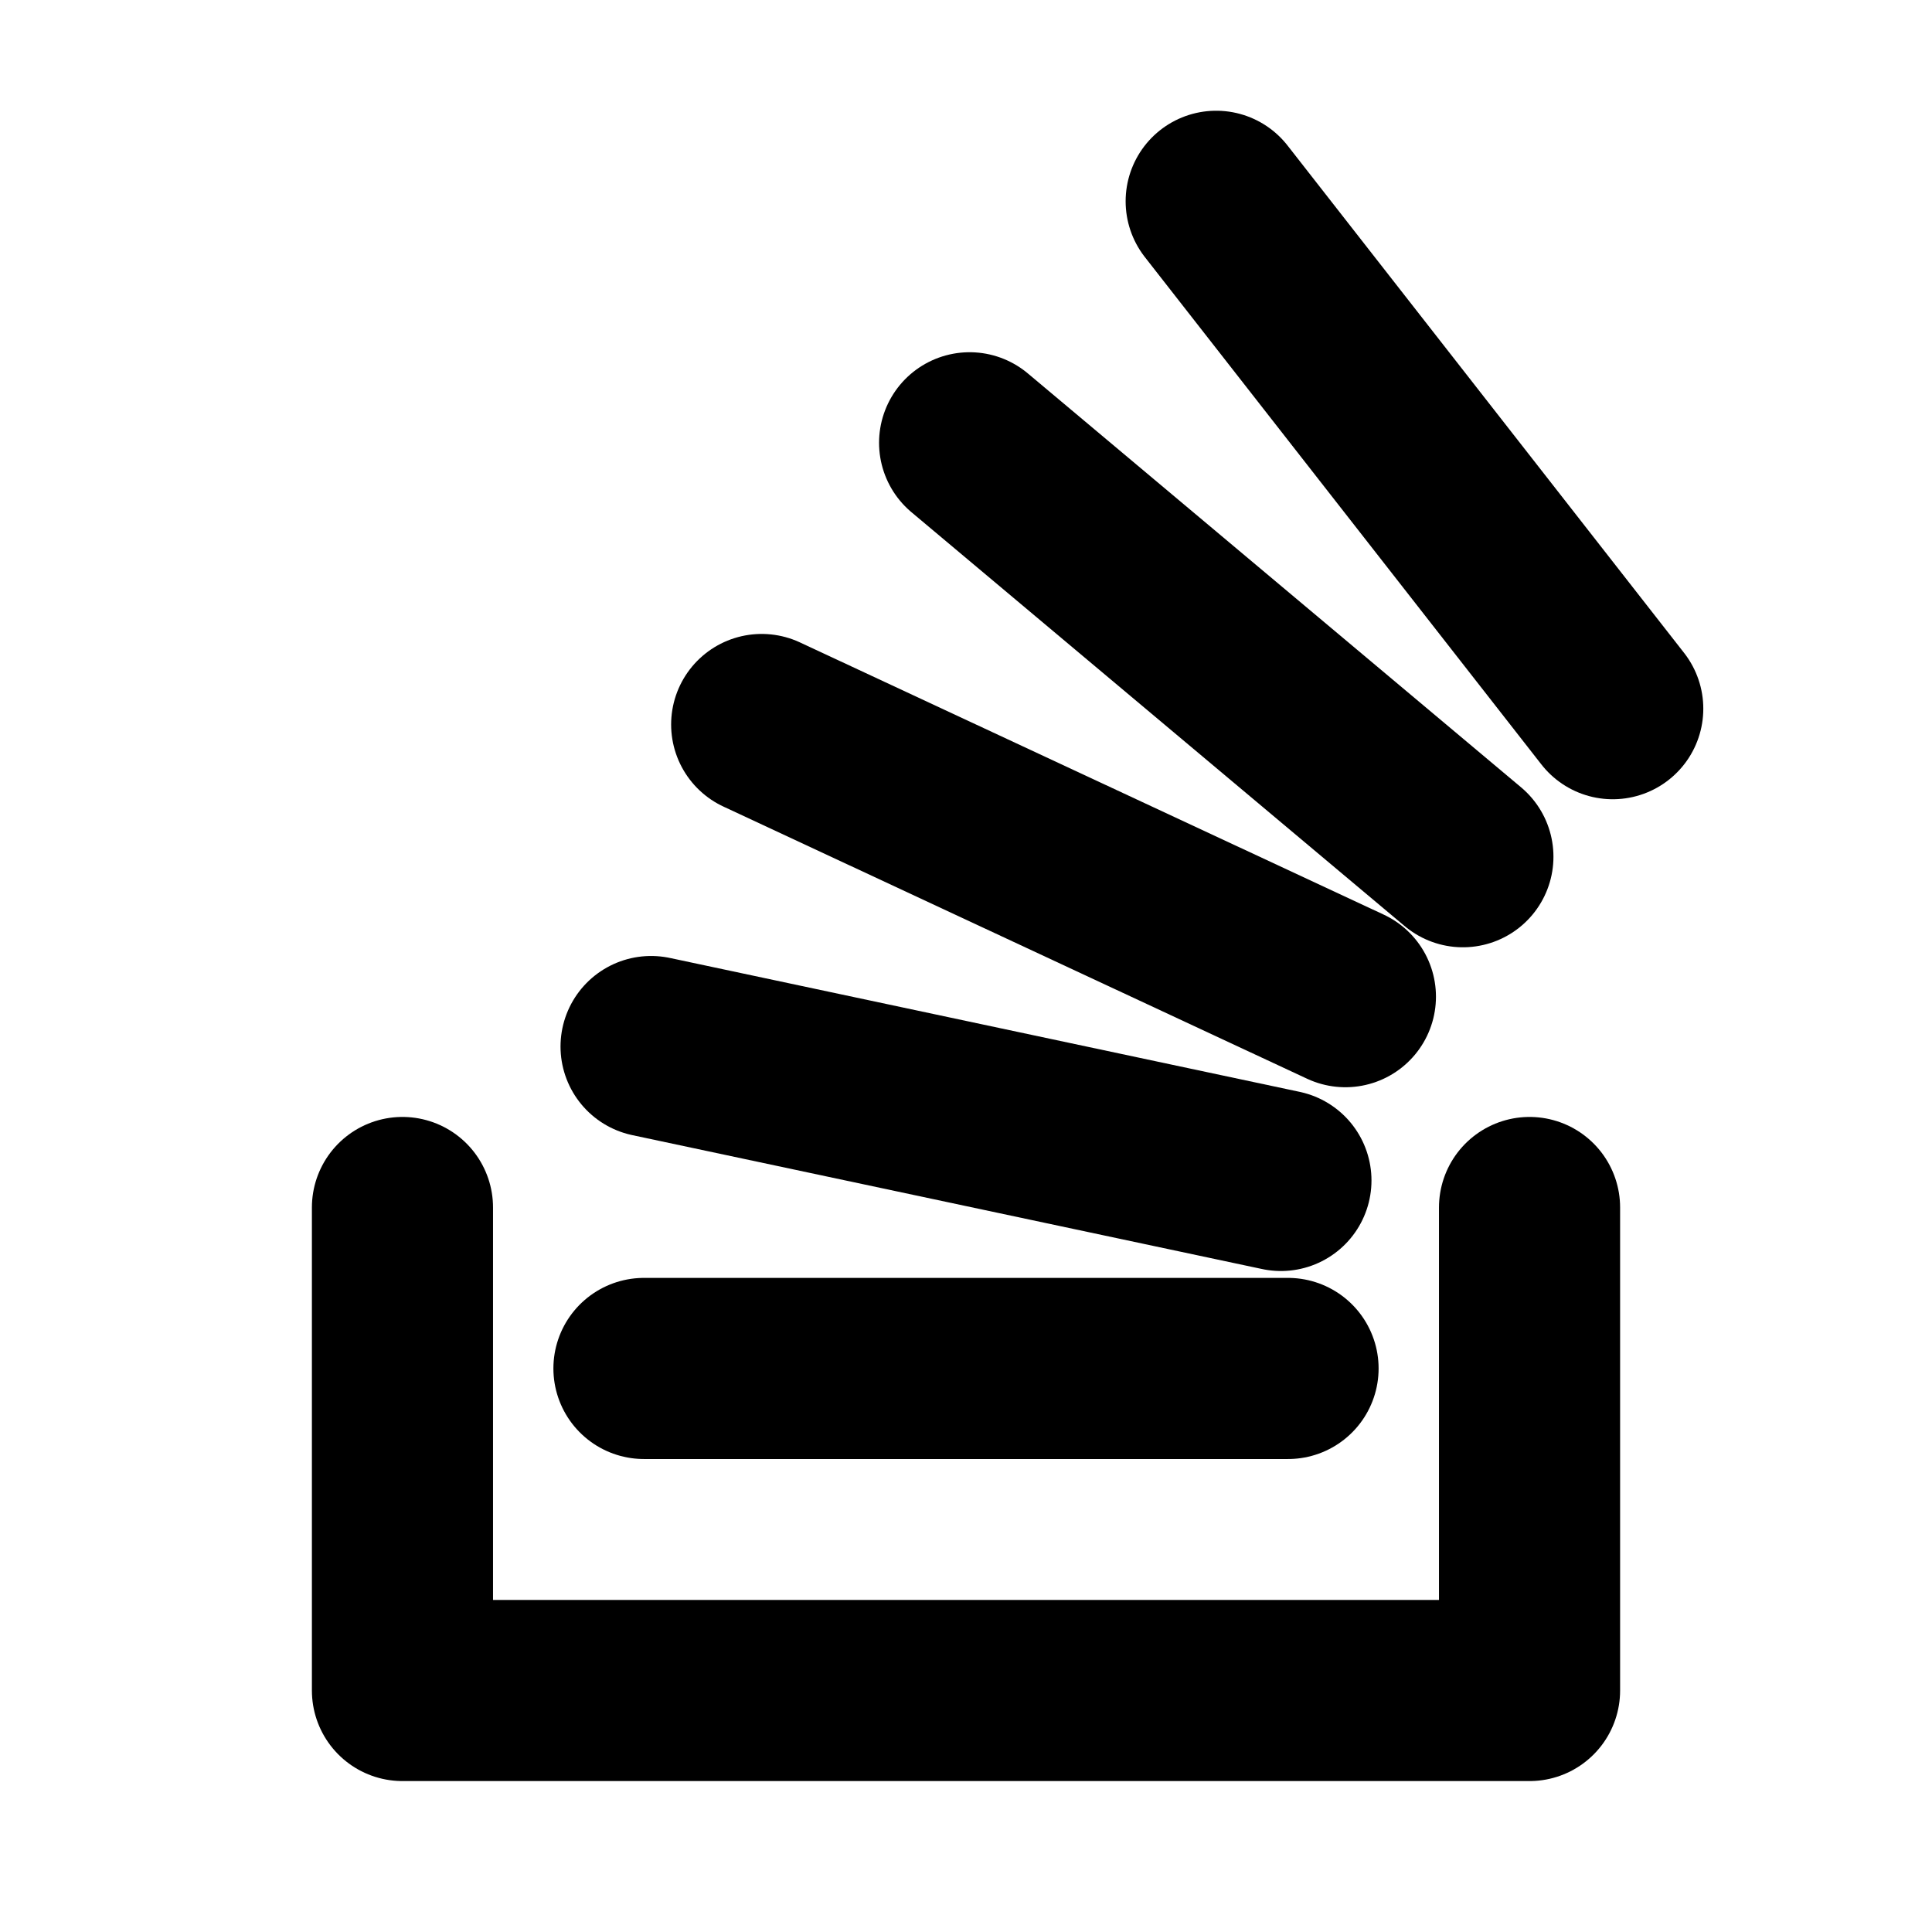 <svg width="16" height="16" viewBox="0 0 16 16" fill="none" xmlns="http://www.w3.org/2000/svg">
<path d="M12.667 10V14H3.333V10" stroke="black" stroke-width="1.5" stroke-linecap="round" stroke-linejoin="round"/>
<path d="M10.667 11.333H5.333" stroke="black" stroke-width="1.5" stroke-linecap="round" stroke-linejoin="round"/>
<path d="M10.608 9.776L5.392 8.667" stroke="black" stroke-width="1.5" stroke-linecap="round" stroke-linejoin="round"/>
<path d="M11.142 8.254L6.308 6" stroke="black" stroke-width="1.5" stroke-linecap="round" stroke-linejoin="round"/>
<path d="M12.115 7.095L8.03 3.667" stroke="black" stroke-width="1.5" stroke-linecap="round" stroke-linejoin="round"/>
<path d="M13.356 5.869L10.072 1.667" stroke="black" stroke-width="1.5" stroke-linecap="round" stroke-linejoin="round"/>
</svg>
